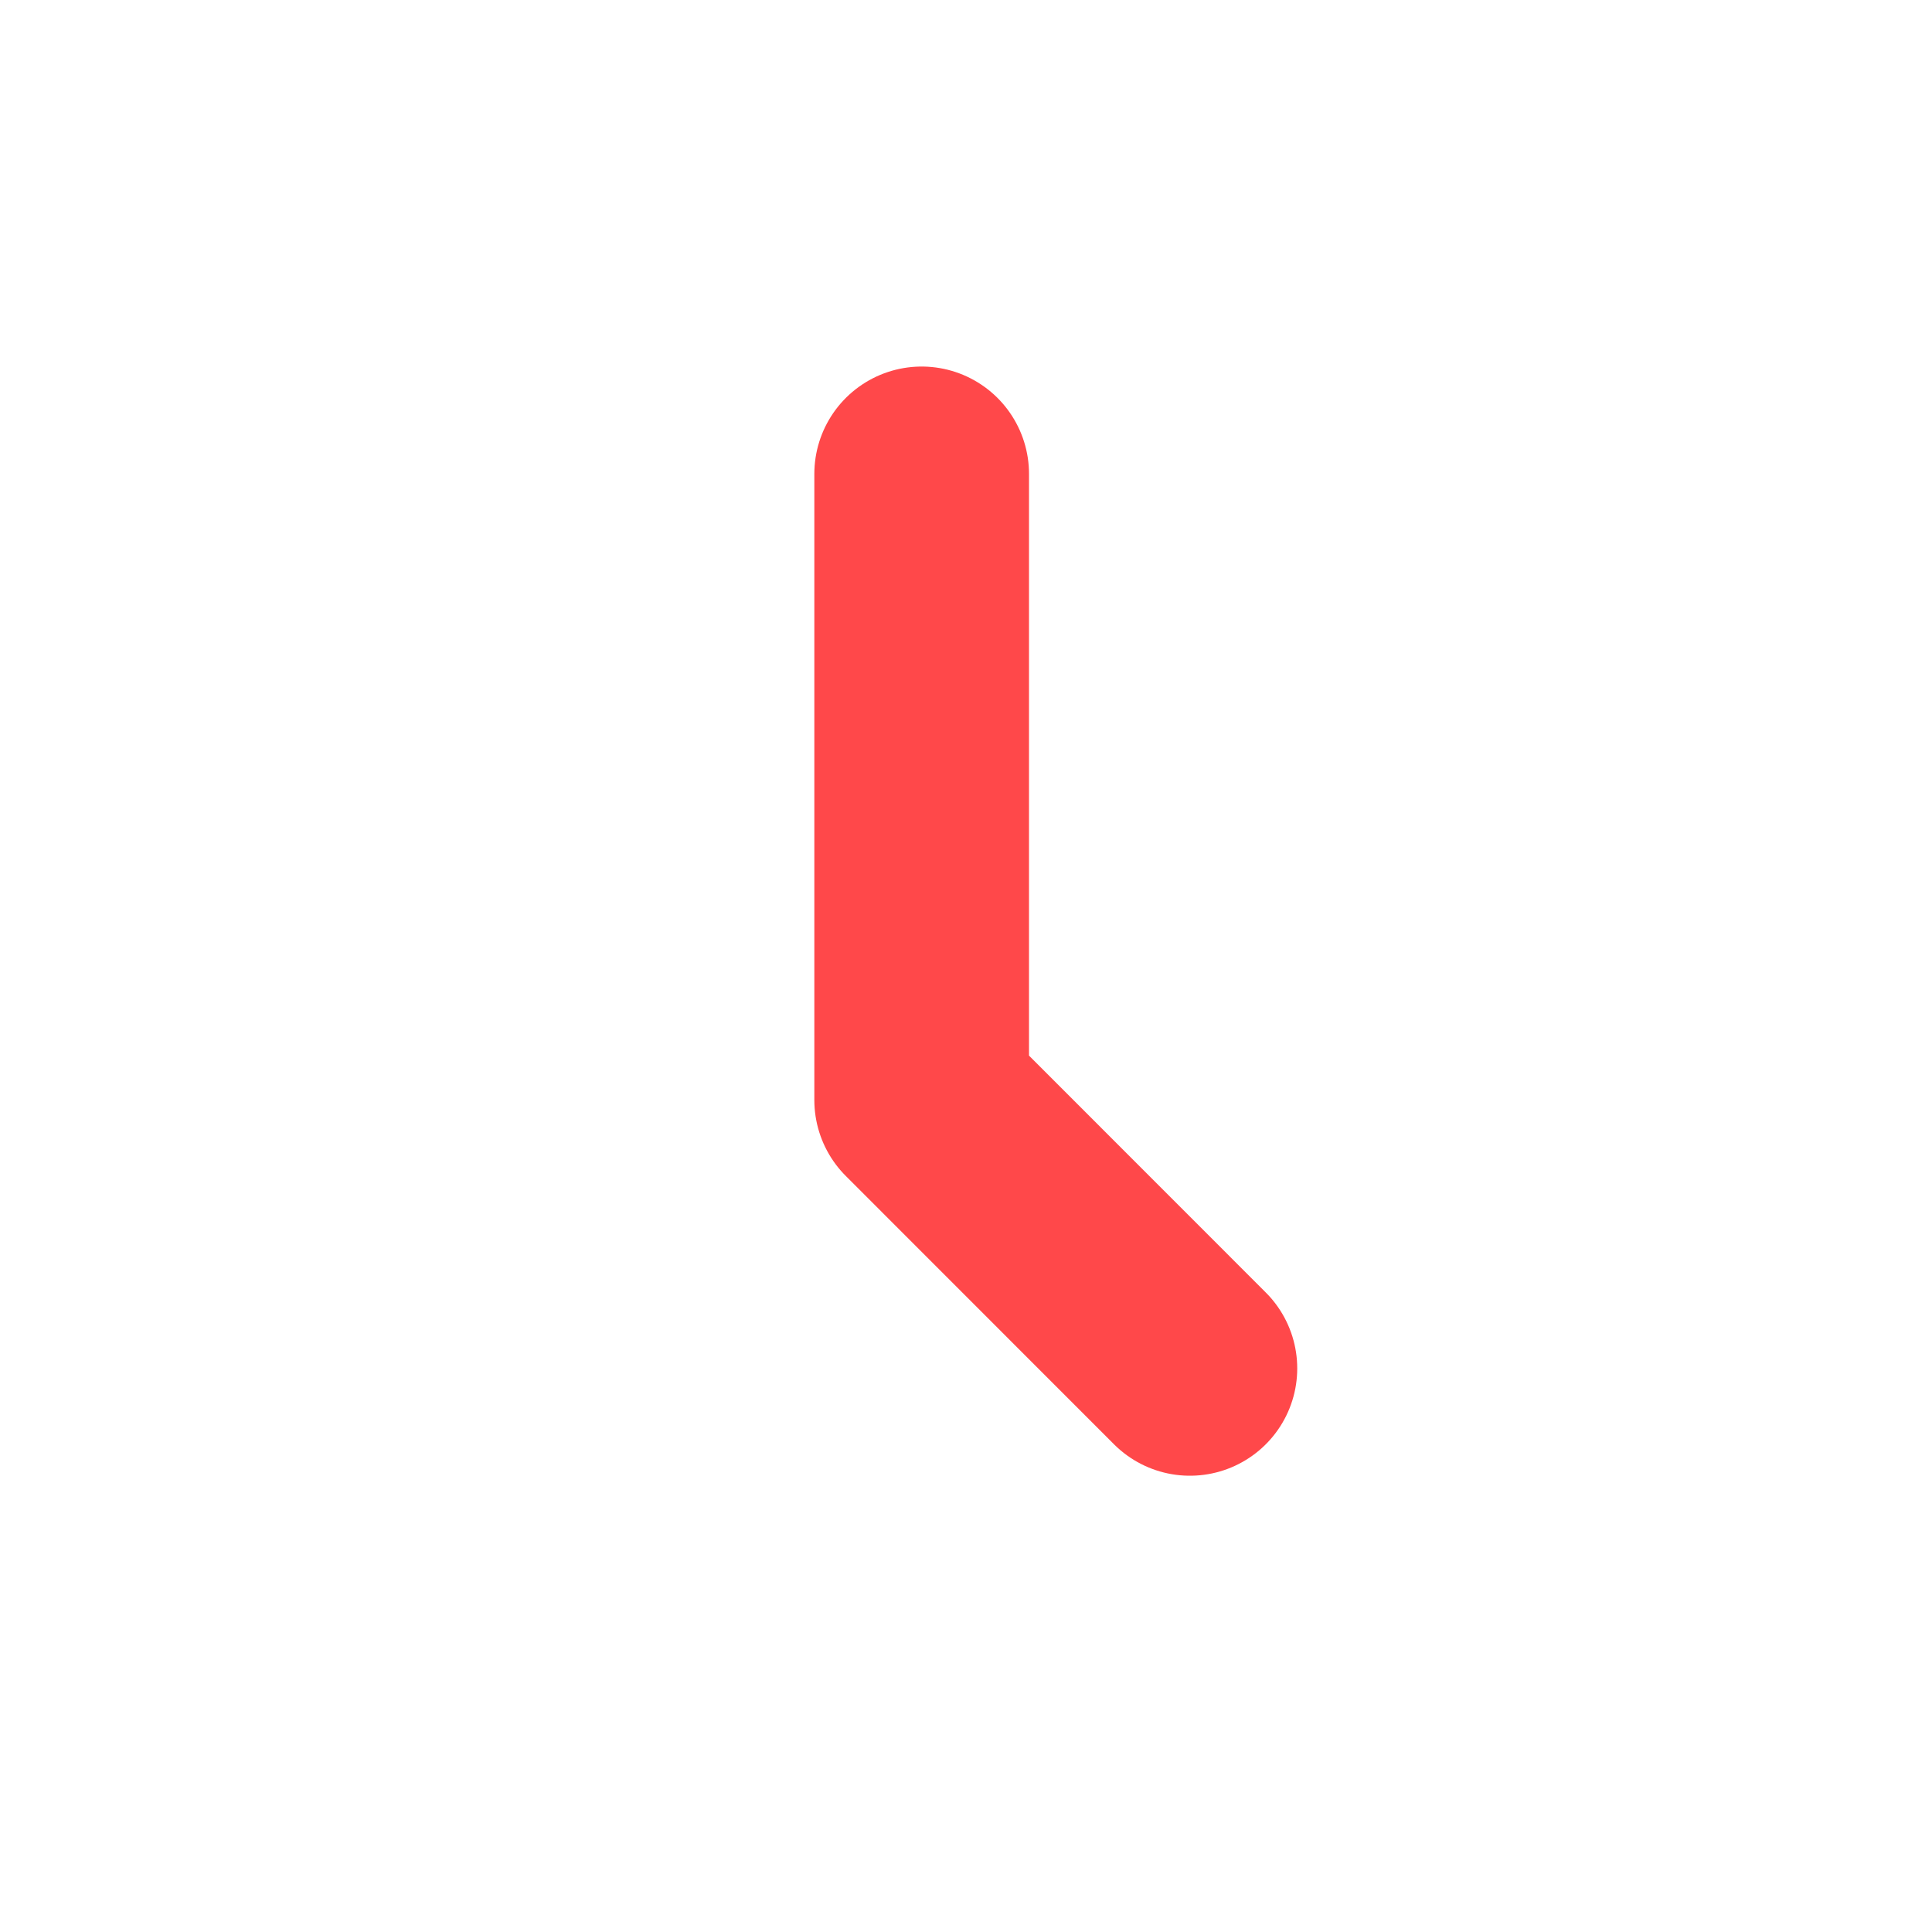 <svg width="18" height="18" viewBox="0 0 18 18" fill="none" xmlns="http://www.w3.org/2000/svg">
<g id="Icon" clip-path="url(#clip0_32350_344)">
<path id="Vector" d="M8.587 4.415L8.587 10.249L11.086 12.749" stroke="#FF484A" stroke-width="2" stroke-linecap="round" stroke-linejoin="round"/>
</g>
<defs>
<clipPath id="clip0_32350_344">
<rect width="12.5" height="12.5" fill="white" transform="translate(9 0.161) rotate(45)"/>
</clipPath>
</defs>
</svg>
